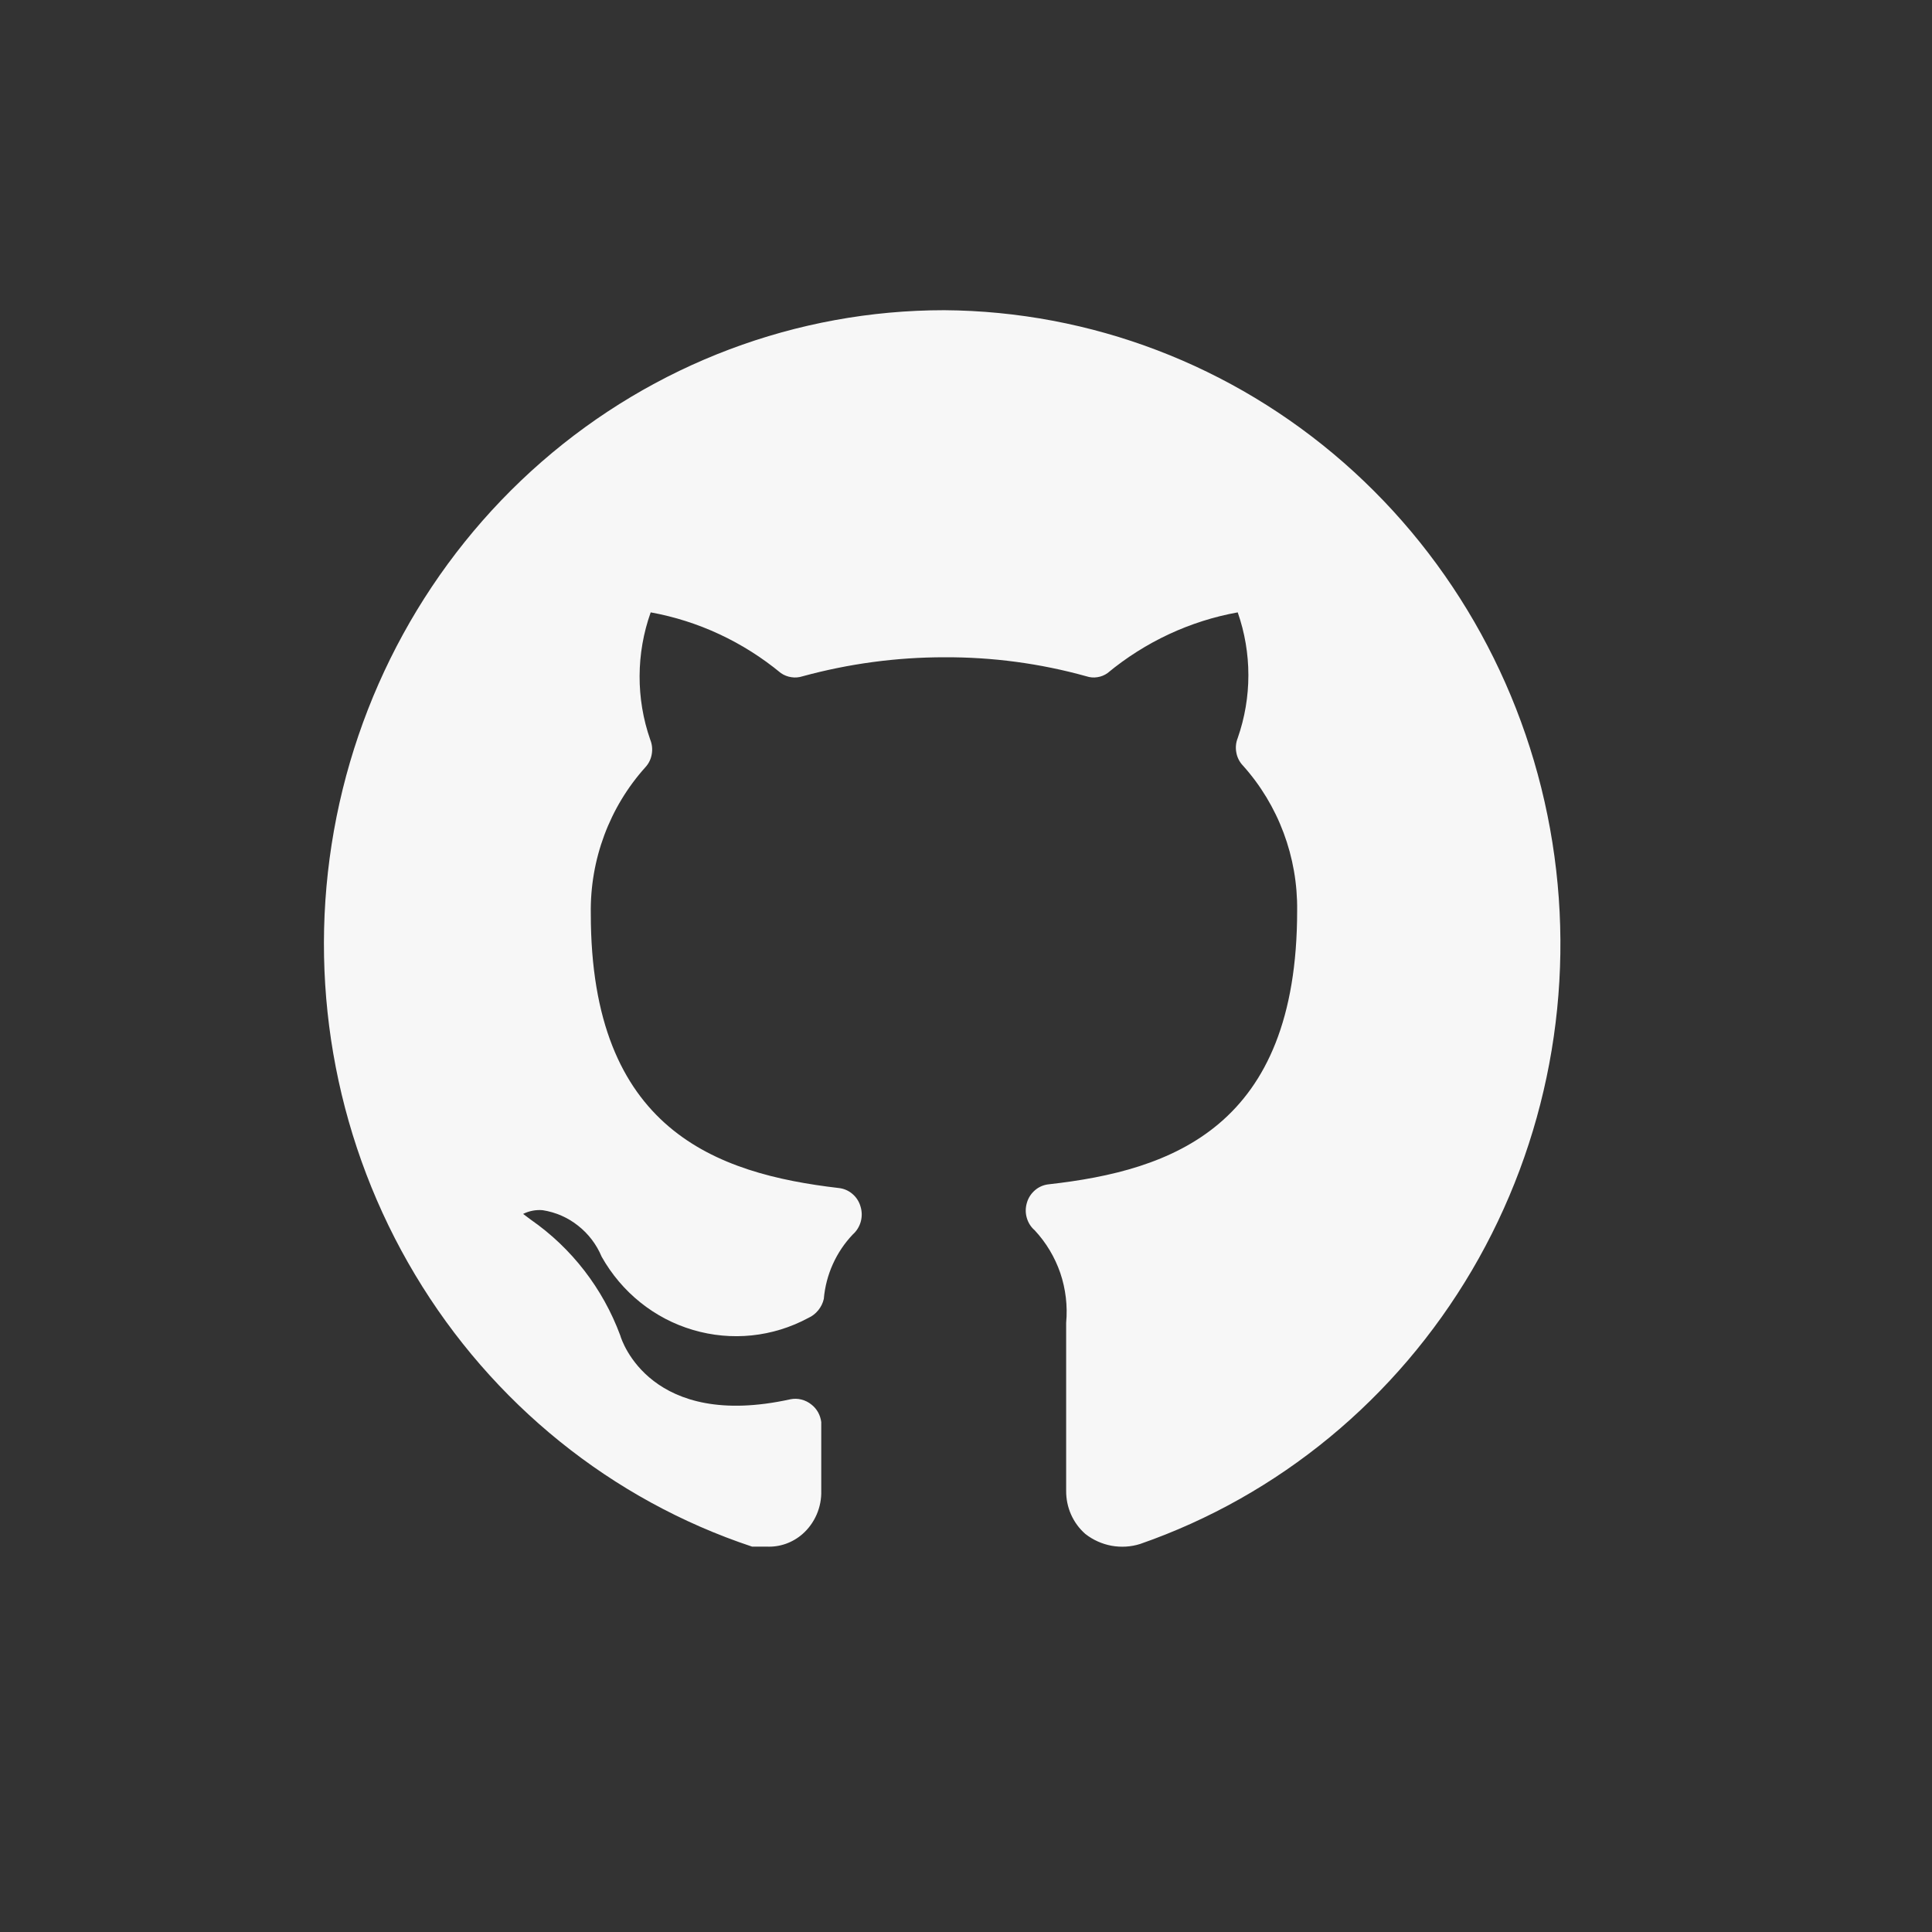 <svg width="25" height="25" viewBox="0 0 25 25" fill="none" xmlns="http://www.w3.org/2000/svg">
<rect x="0" y="0" width="25" height="25" fill="#333333" stroke="none"/>
<path d="M12.218 4.014C10.308 4.014 8.46 4.71 7.007 5.977C5.554 7.245 4.591 9 4.291 10.928C3.991 12.857 4.375 14.831 5.372 16.496C6.369 18.162 7.914 19.409 9.731 20.013H9.918C10.089 20.022 10.256 19.963 10.386 19.849C10.464 19.78 10.526 19.694 10.568 19.597C10.61 19.5 10.63 19.395 10.627 19.289V19.145V18.401C10.621 18.356 10.607 18.313 10.586 18.275C10.564 18.236 10.535 18.202 10.5 18.175C10.462 18.144 10.418 18.122 10.37 18.11C10.323 18.098 10.274 18.097 10.226 18.107C8.427 18.503 8.046 17.355 8.026 17.28C7.8 16.671 7.396 16.149 6.869 15.783L6.769 15.708C6.848 15.669 6.935 15.652 7.023 15.66C7.189 15.686 7.347 15.754 7.48 15.86C7.614 15.965 7.719 16.103 7.785 16.261C8.044 16.722 8.467 17.062 8.966 17.209C9.465 17.357 10 17.302 10.46 17.054C10.509 17.032 10.553 16.998 10.588 16.955C10.623 16.912 10.648 16.862 10.66 16.808C10.687 16.494 10.82 16.2 11.035 15.974C11.084 15.931 11.12 15.873 11.138 15.809C11.156 15.744 11.155 15.676 11.135 15.612C11.117 15.548 11.08 15.491 11.03 15.449C10.98 15.406 10.919 15.38 10.854 15.373C9.269 15.188 7.645 14.621 7.645 11.826C7.633 11.123 7.887 10.443 8.353 9.926C8.396 9.879 8.424 9.82 8.434 9.757C8.445 9.694 8.438 9.63 8.414 9.571C8.228 9.038 8.231 8.455 8.42 7.924C9.038 8.036 9.617 8.307 10.105 8.71C10.146 8.738 10.192 8.756 10.241 8.763C10.29 8.771 10.339 8.766 10.386 8.751C10.984 8.588 11.6 8.505 12.218 8.505C12.839 8.502 13.458 8.584 14.057 8.751C14.103 8.766 14.151 8.771 14.199 8.763C14.247 8.756 14.292 8.738 14.331 8.71C14.819 8.306 15.399 8.035 16.016 7.924C16.2 8.45 16.2 9.024 16.016 9.55C15.992 9.61 15.986 9.675 15.998 9.738C16.009 9.801 16.039 9.86 16.083 9.906C16.543 10.418 16.794 11.09 16.785 11.785C16.785 14.587 15.161 15.147 13.569 15.325C13.504 15.332 13.443 15.358 13.393 15.401C13.343 15.444 13.306 15.5 13.288 15.564C13.269 15.627 13.268 15.694 13.286 15.757C13.304 15.821 13.339 15.877 13.389 15.92C13.536 16.078 13.649 16.266 13.72 16.472C13.79 16.679 13.816 16.898 13.796 17.116V19.289C13.795 19.395 13.816 19.5 13.859 19.597C13.902 19.694 13.965 19.78 14.044 19.849C14.143 19.927 14.26 19.979 14.383 20.002C14.506 20.024 14.633 20.017 14.753 19.979C16.548 19.355 18.069 18.1 19.046 16.439C20.023 14.777 20.392 12.815 20.088 10.902C19.784 8.988 18.827 7.247 17.387 5.986C15.946 4.725 14.115 4.027 12.218 4.014Z" fill="#F7F7F7"/>
</svg>
